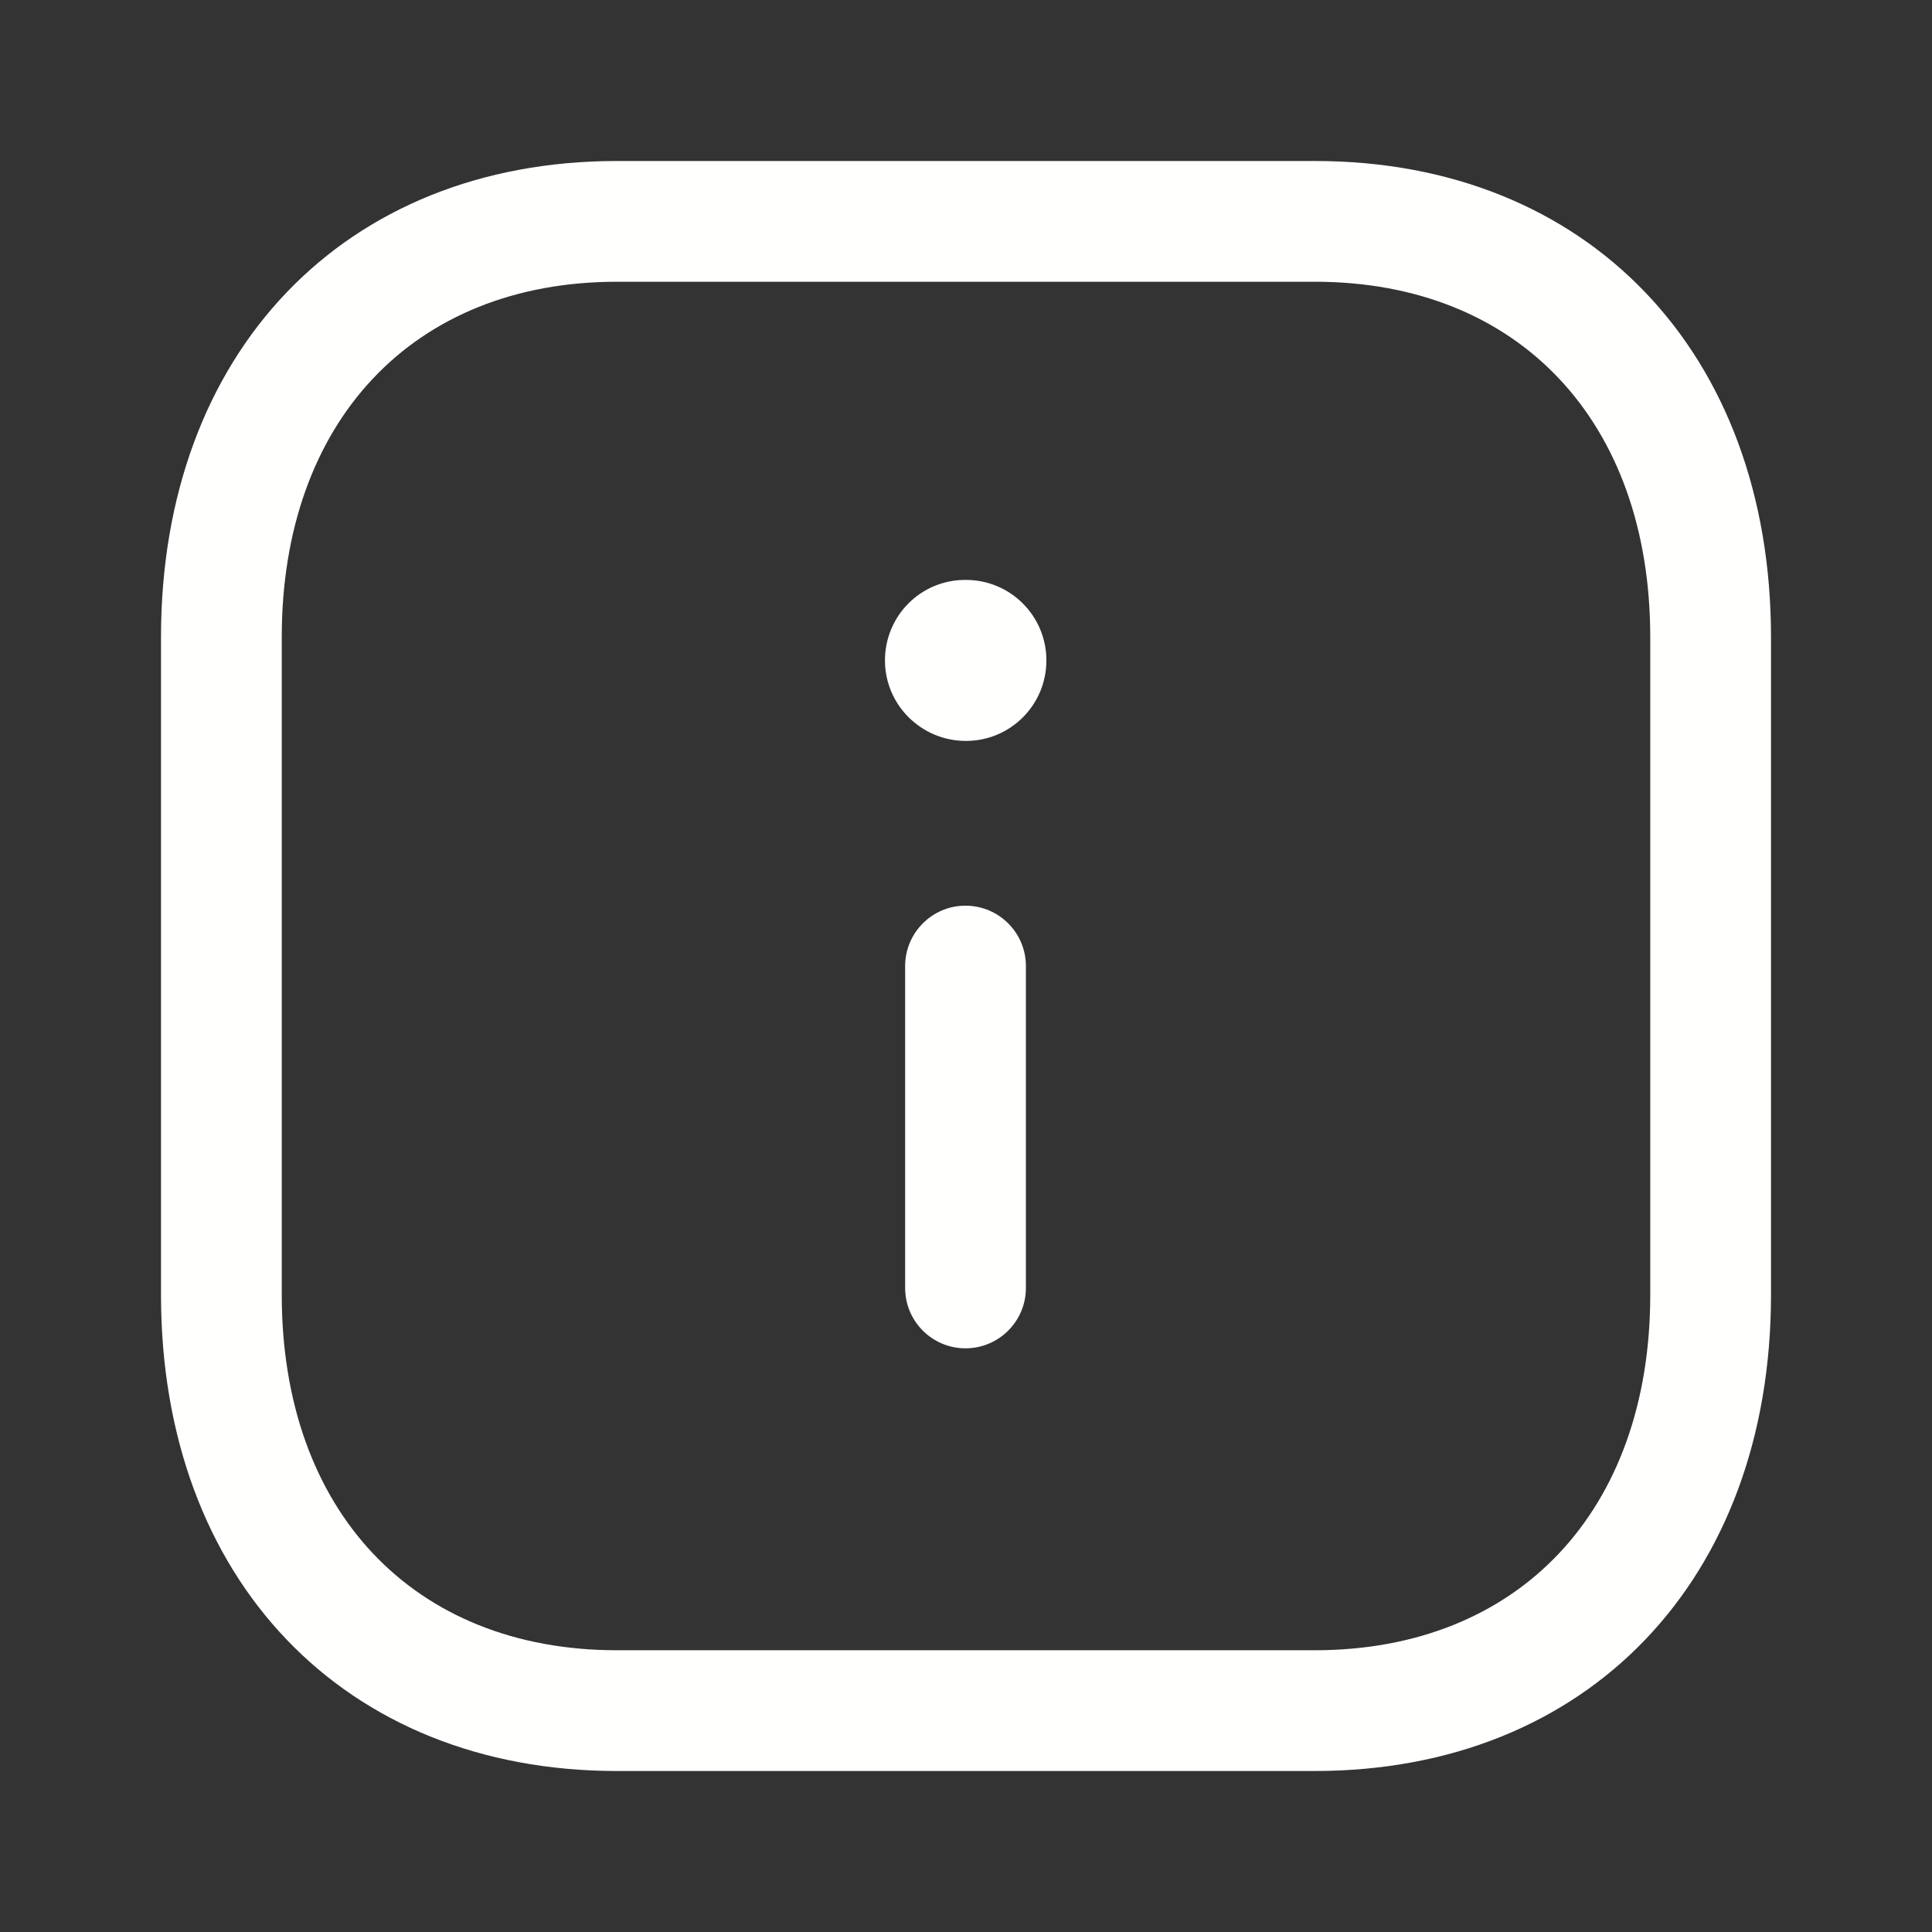 <svg width="18" height="18" viewBox="0 0 18 18" fill="none" xmlns="http://www.w3.org/2000/svg">
<rect x="0" y="0" width="18" height="18" fill="#333333" stroke="none"/>
<g clip-path="url(#clip0_1179_2214)">
<path fill-rule="evenodd" clip-rule="evenodd" d="M12.251 1.5C14.792 1.5 16.5 3.284 16.5 5.937V12.063C16.5 14.716 14.792 16.5 12.249 16.5H5.748C3.207 16.5 1.5 14.716 1.5 12.063V5.937C1.5 3.284 3.207 1.5 5.748 1.5H12.251ZM12.251 2.625H5.748C3.851 2.625 2.625 3.925 2.625 5.937V12.063C2.625 14.075 3.851 15.375 5.748 15.375H12.249C14.148 15.375 15.375 14.075 15.375 12.063V5.937C15.375 3.925 14.148 2.625 12.251 2.625ZM8.995 8.438C9.306 8.438 9.558 8.69 9.558 9V12C9.558 12.31 9.306 12.562 8.995 12.562C8.685 12.562 8.433 12.31 8.433 12V9C8.433 8.69 8.685 8.438 8.995 8.438ZM8.999 5.403C9.414 5.403 9.749 5.738 9.749 6.153C9.749 6.568 9.414 6.903 8.999 6.903C8.584 6.903 8.245 6.568 8.245 6.153C8.245 5.738 8.578 5.403 8.992 5.403H8.999Z" fill="#FFFFFE"/>
</g>
<defs>
<clipPath id="clip0_1179_2214">
<rect width="18" height="18" fill="white"/>
</clipPath>
</defs>
</svg>
